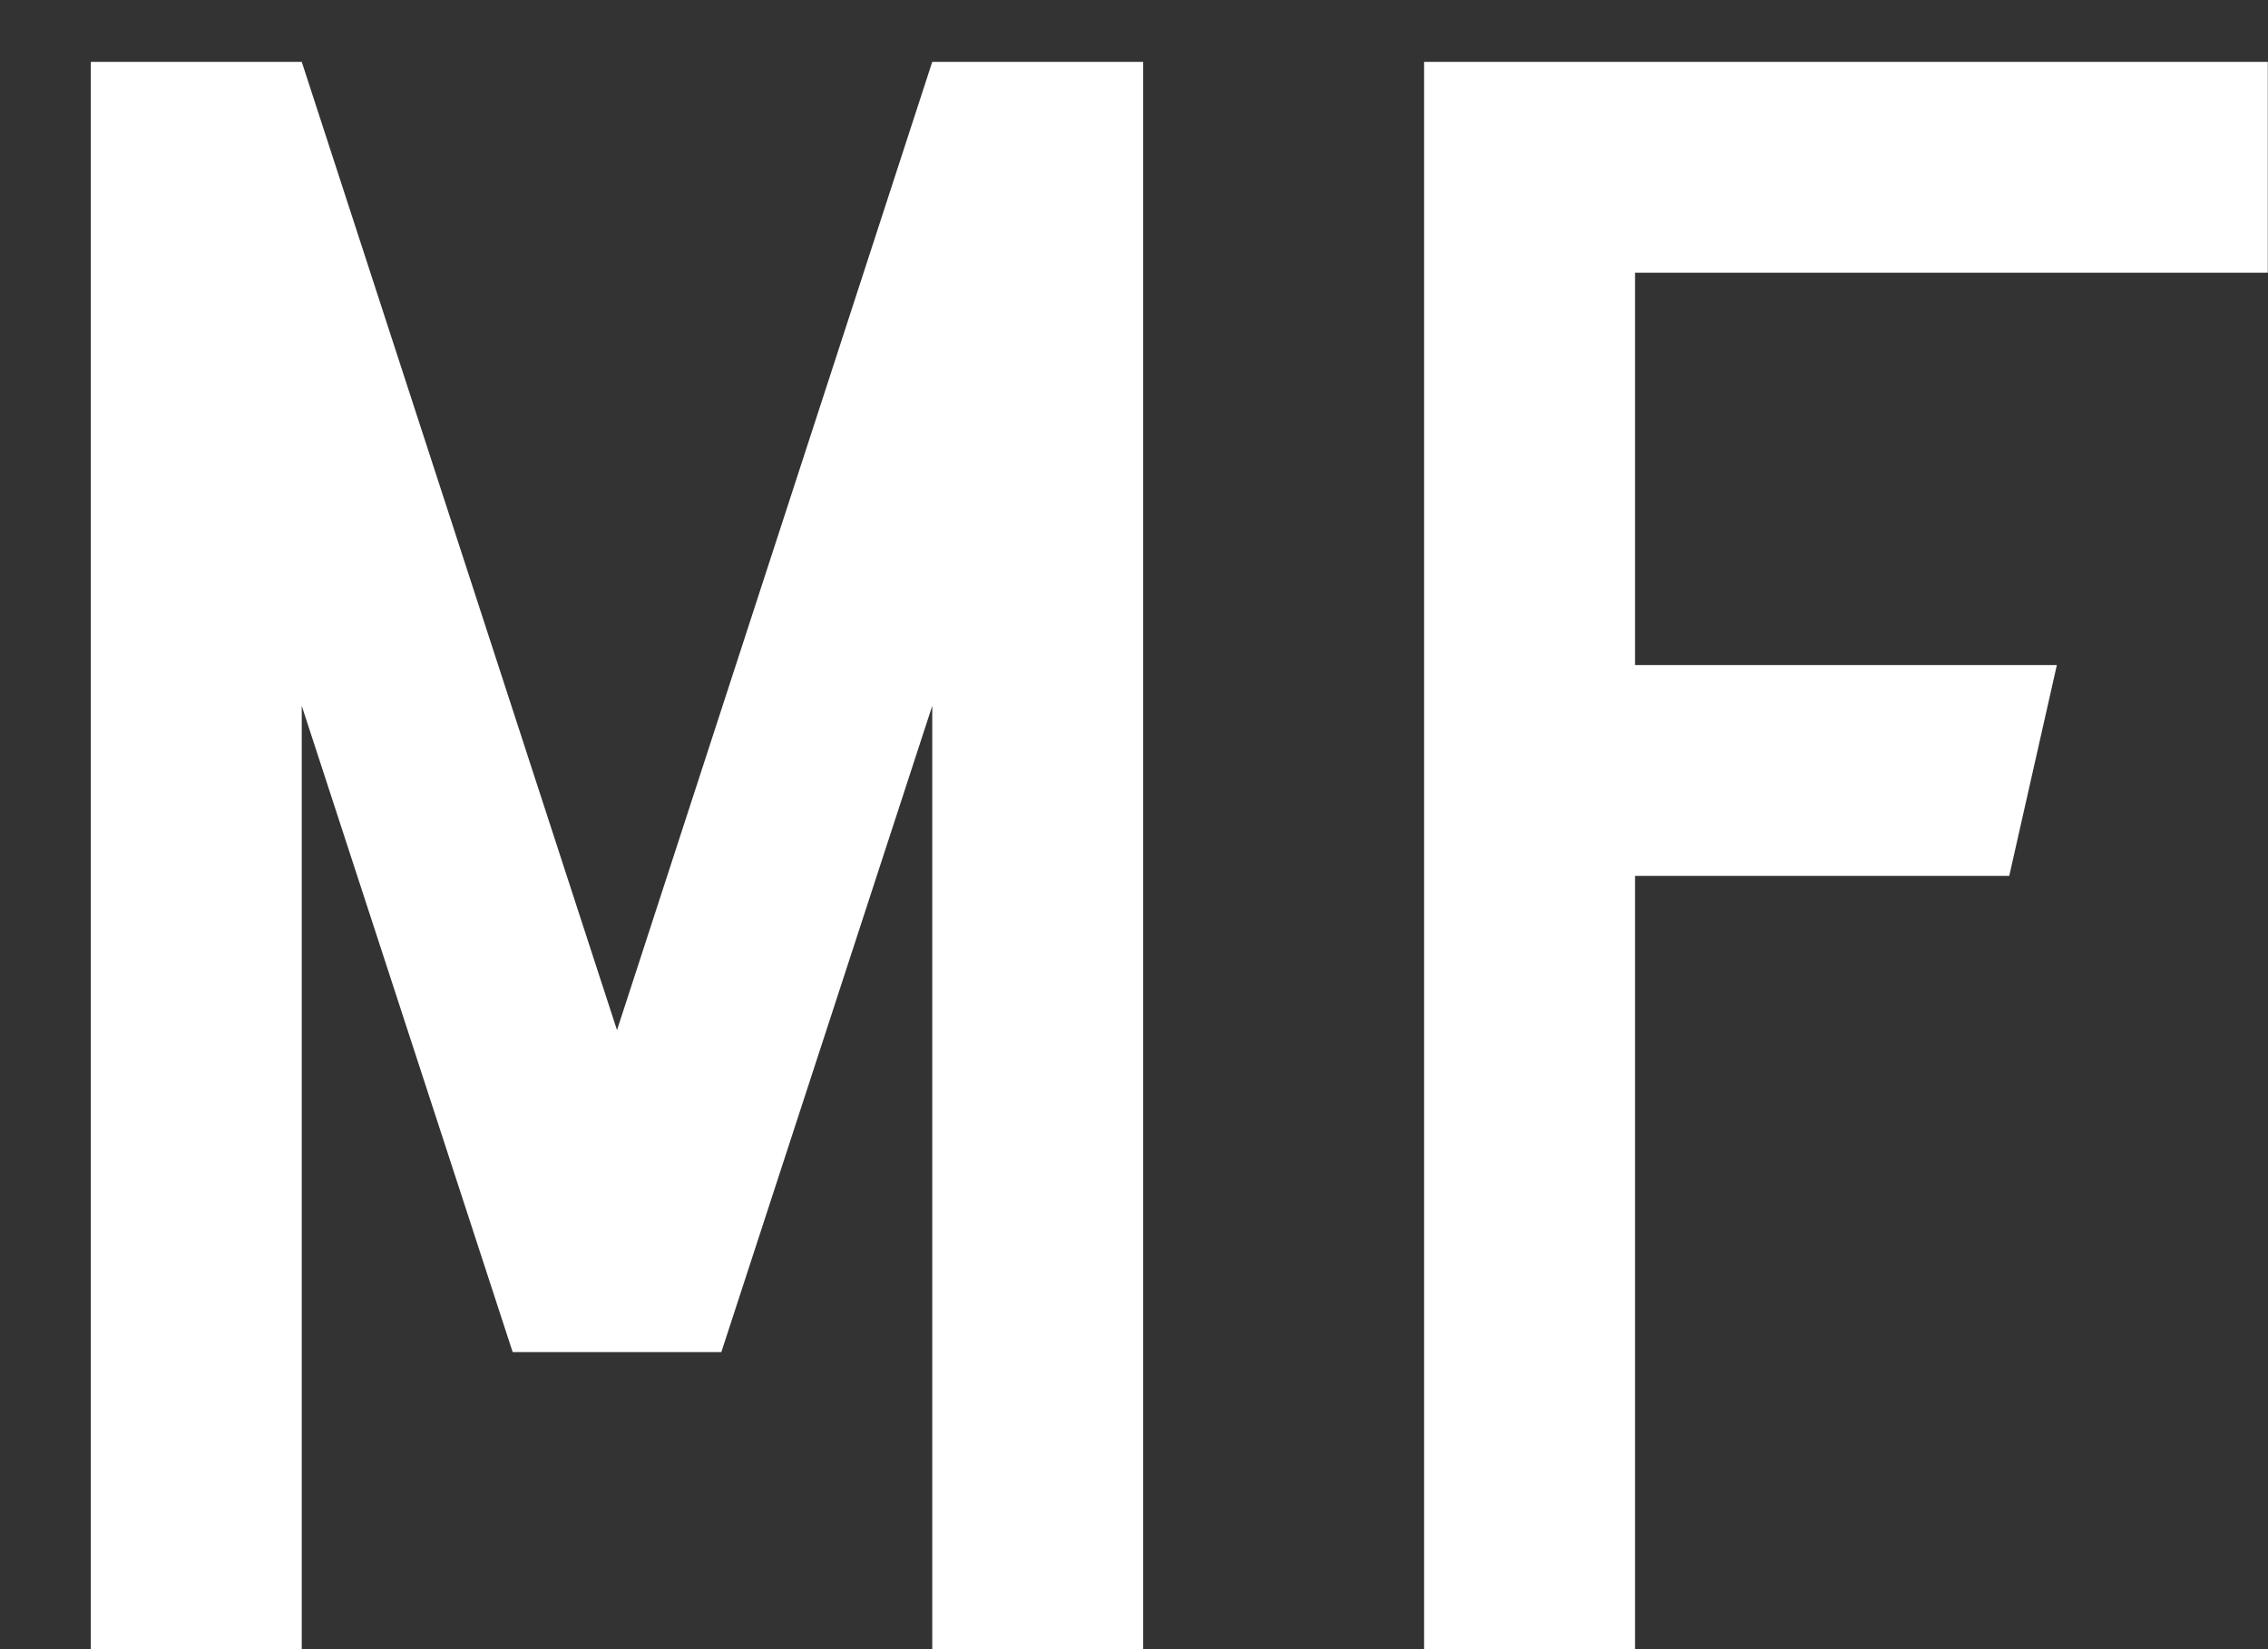 <svg width="22" height="16" viewBox="0 0 22 16" fill="none" xmlns="http://www.w3.org/2000/svg">
<rect x="0" y="0" width="22" height="16" fill="#333333" stroke="none"/>
<path d="M0.881 16V0.6H2.927L5.985 9.994L9.043 0.6H11.089V16H9.043V6.848L6.997 13.118H4.973L2.927 6.848V16H0.881ZM13.814 16V0.6H21.998V2.646H15.86V6.452H19.952L19.49 8.498H15.86V16H13.814Z" fill="white"/>
</svg>
